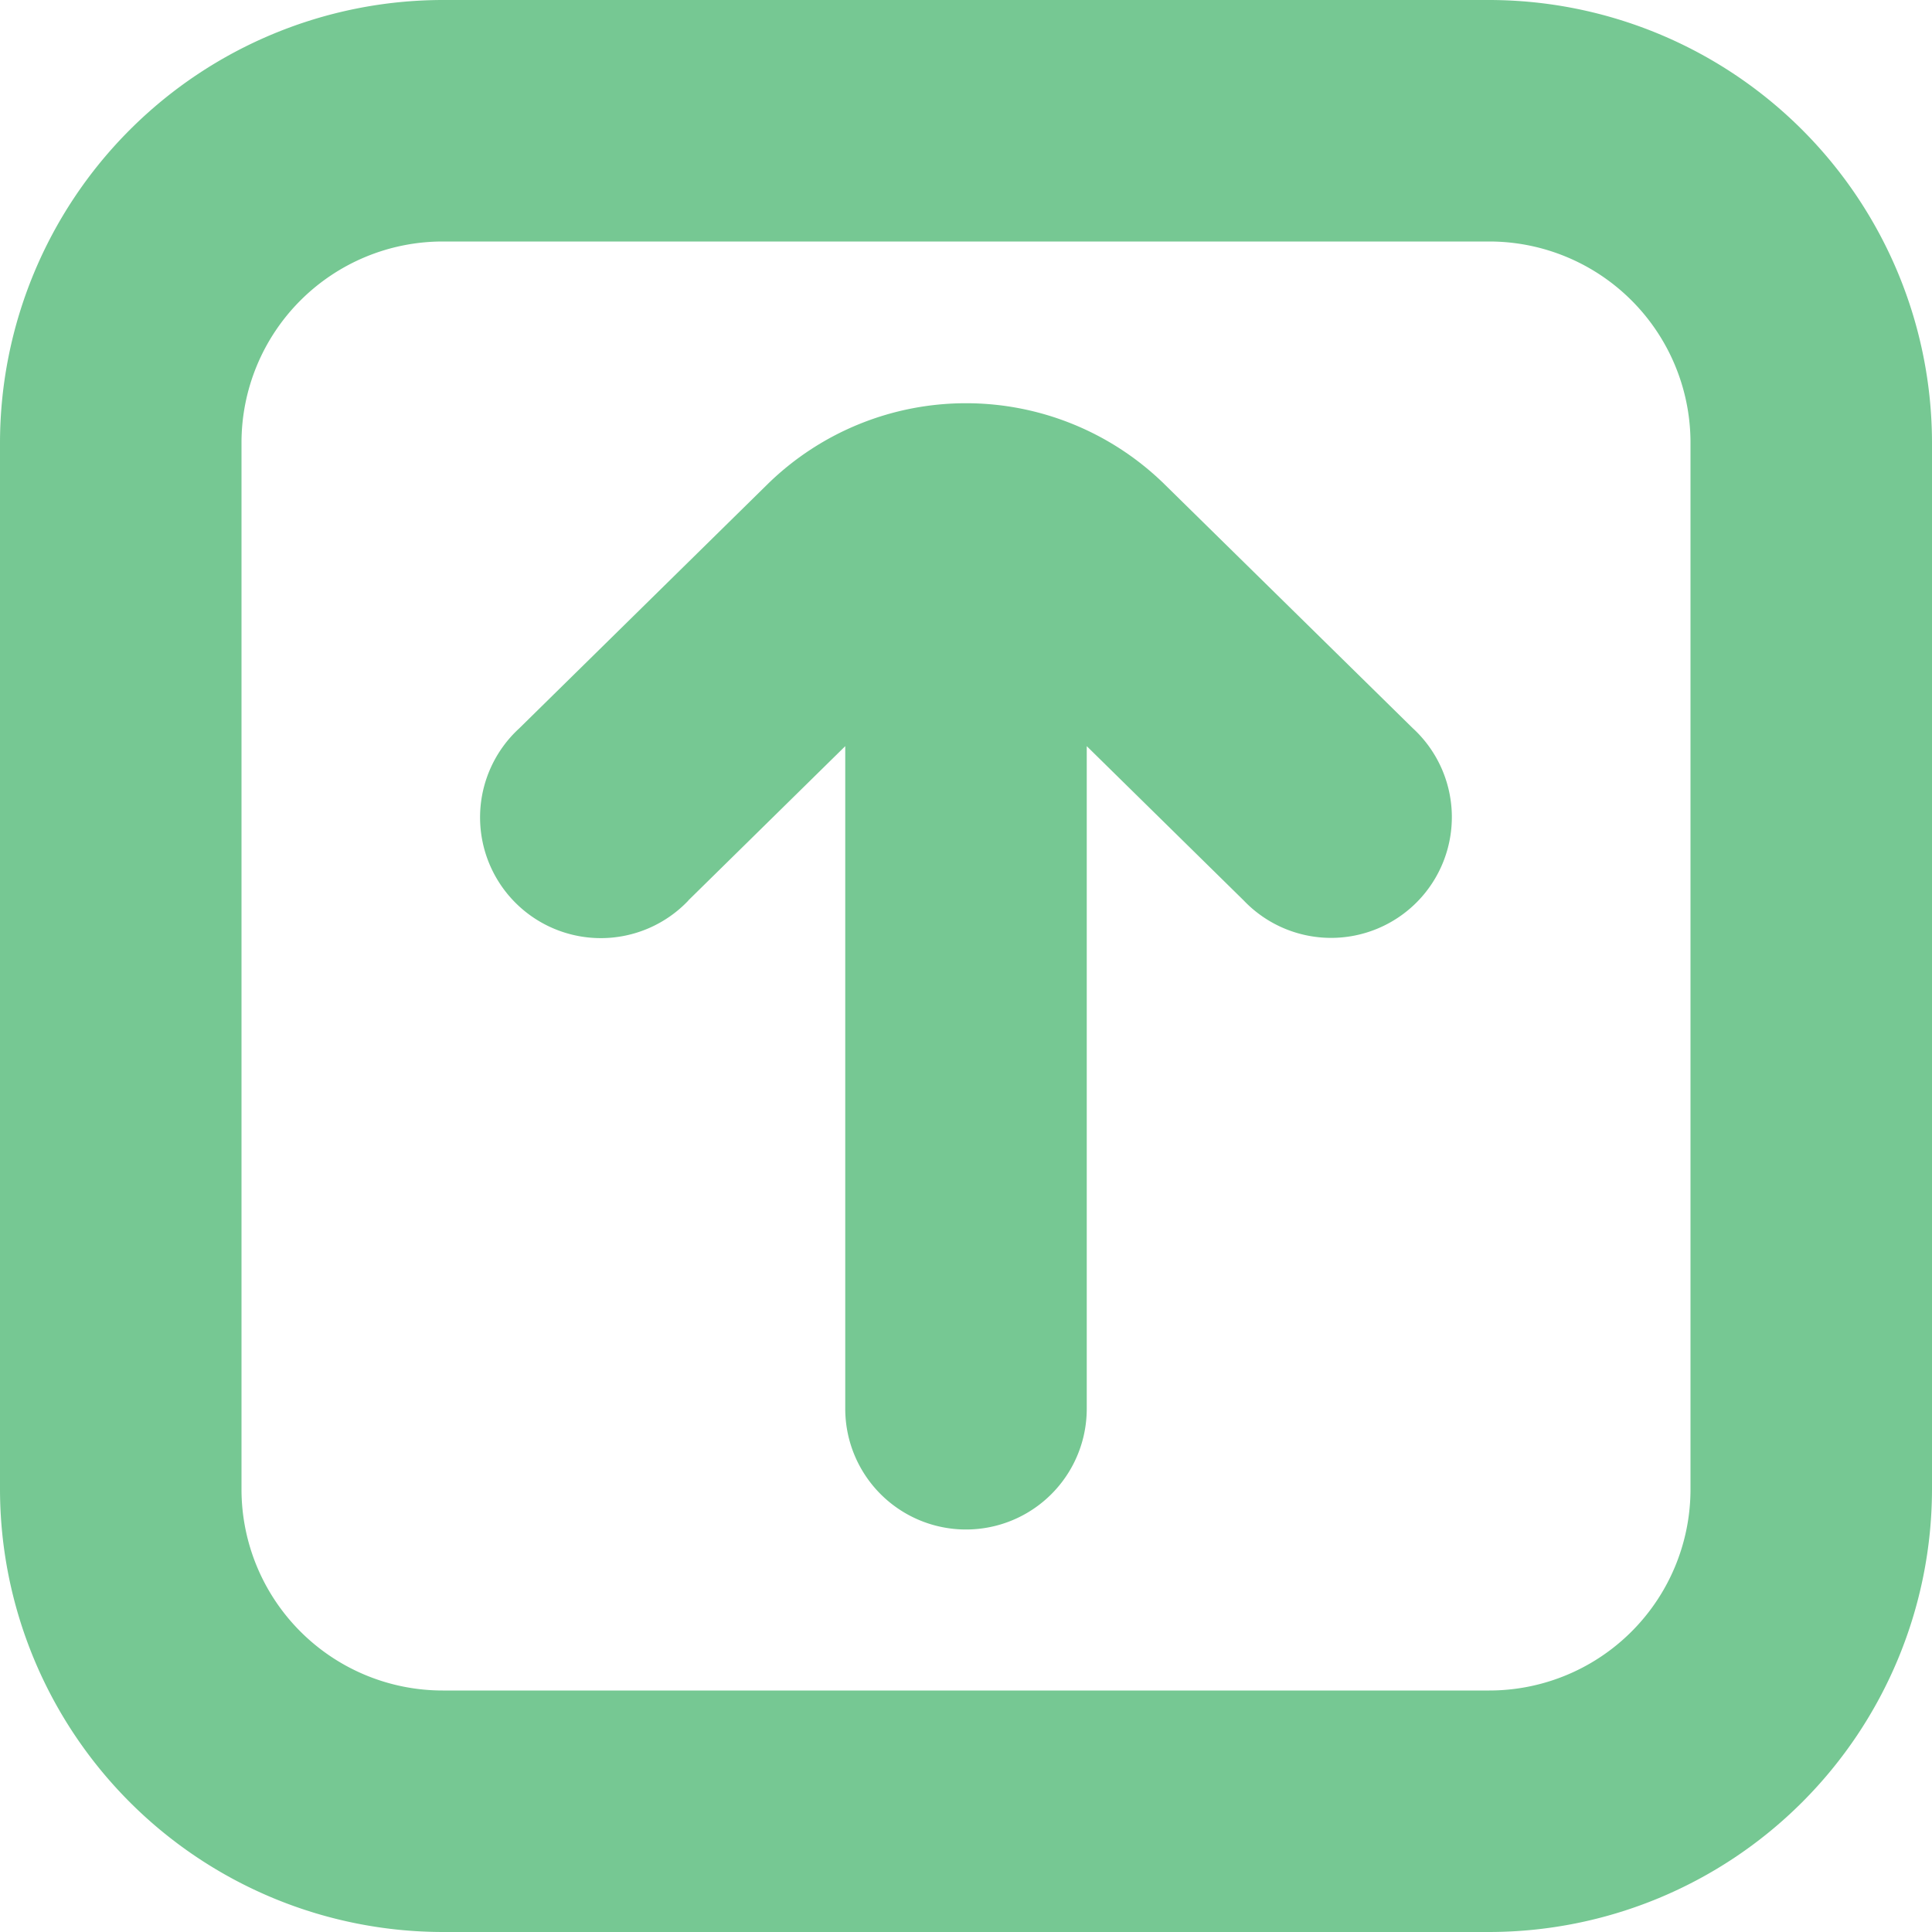 <?xml version="1.0" encoding="UTF-8"?>
<svg xmlns="http://www.w3.org/2000/svg" id="arrow-circle-down" viewBox="0 0 24 24" width="512" height="512"><g><path fill='#76c893' d="M5.5,24h13A5.506,5.506,0,0,0,24,18.5V5.5A5.506,5.506,0,0,0,18.5,0H5.5A5.506,5.506,0,0,0,0,5.5v13A5.506,5.506,0,0,0,5.5,24ZM3,5.5A2.5,2.5,0,0,1,5.5,3h13A2.5,2.5,0,0,1,21,5.5v13A2.5,2.5,0,0,1,18.5,21H5.5A2.5,2.5,0,0,1,3,18.5Z"/><path fill='#76c893' d="M8.551,11.185,10.5,9.269V17.5a1.5,1.5,0,0,0,3,0V9.269l1.949,1.916a1.5,1.5,0,1,0,2.1-2.14L14.45,6a3.524,3.524,0,0,0-4.9,0l-3.1,3.048a1.5,1.5,0,1,0,2.1,2.14Z"/></g></svg>
